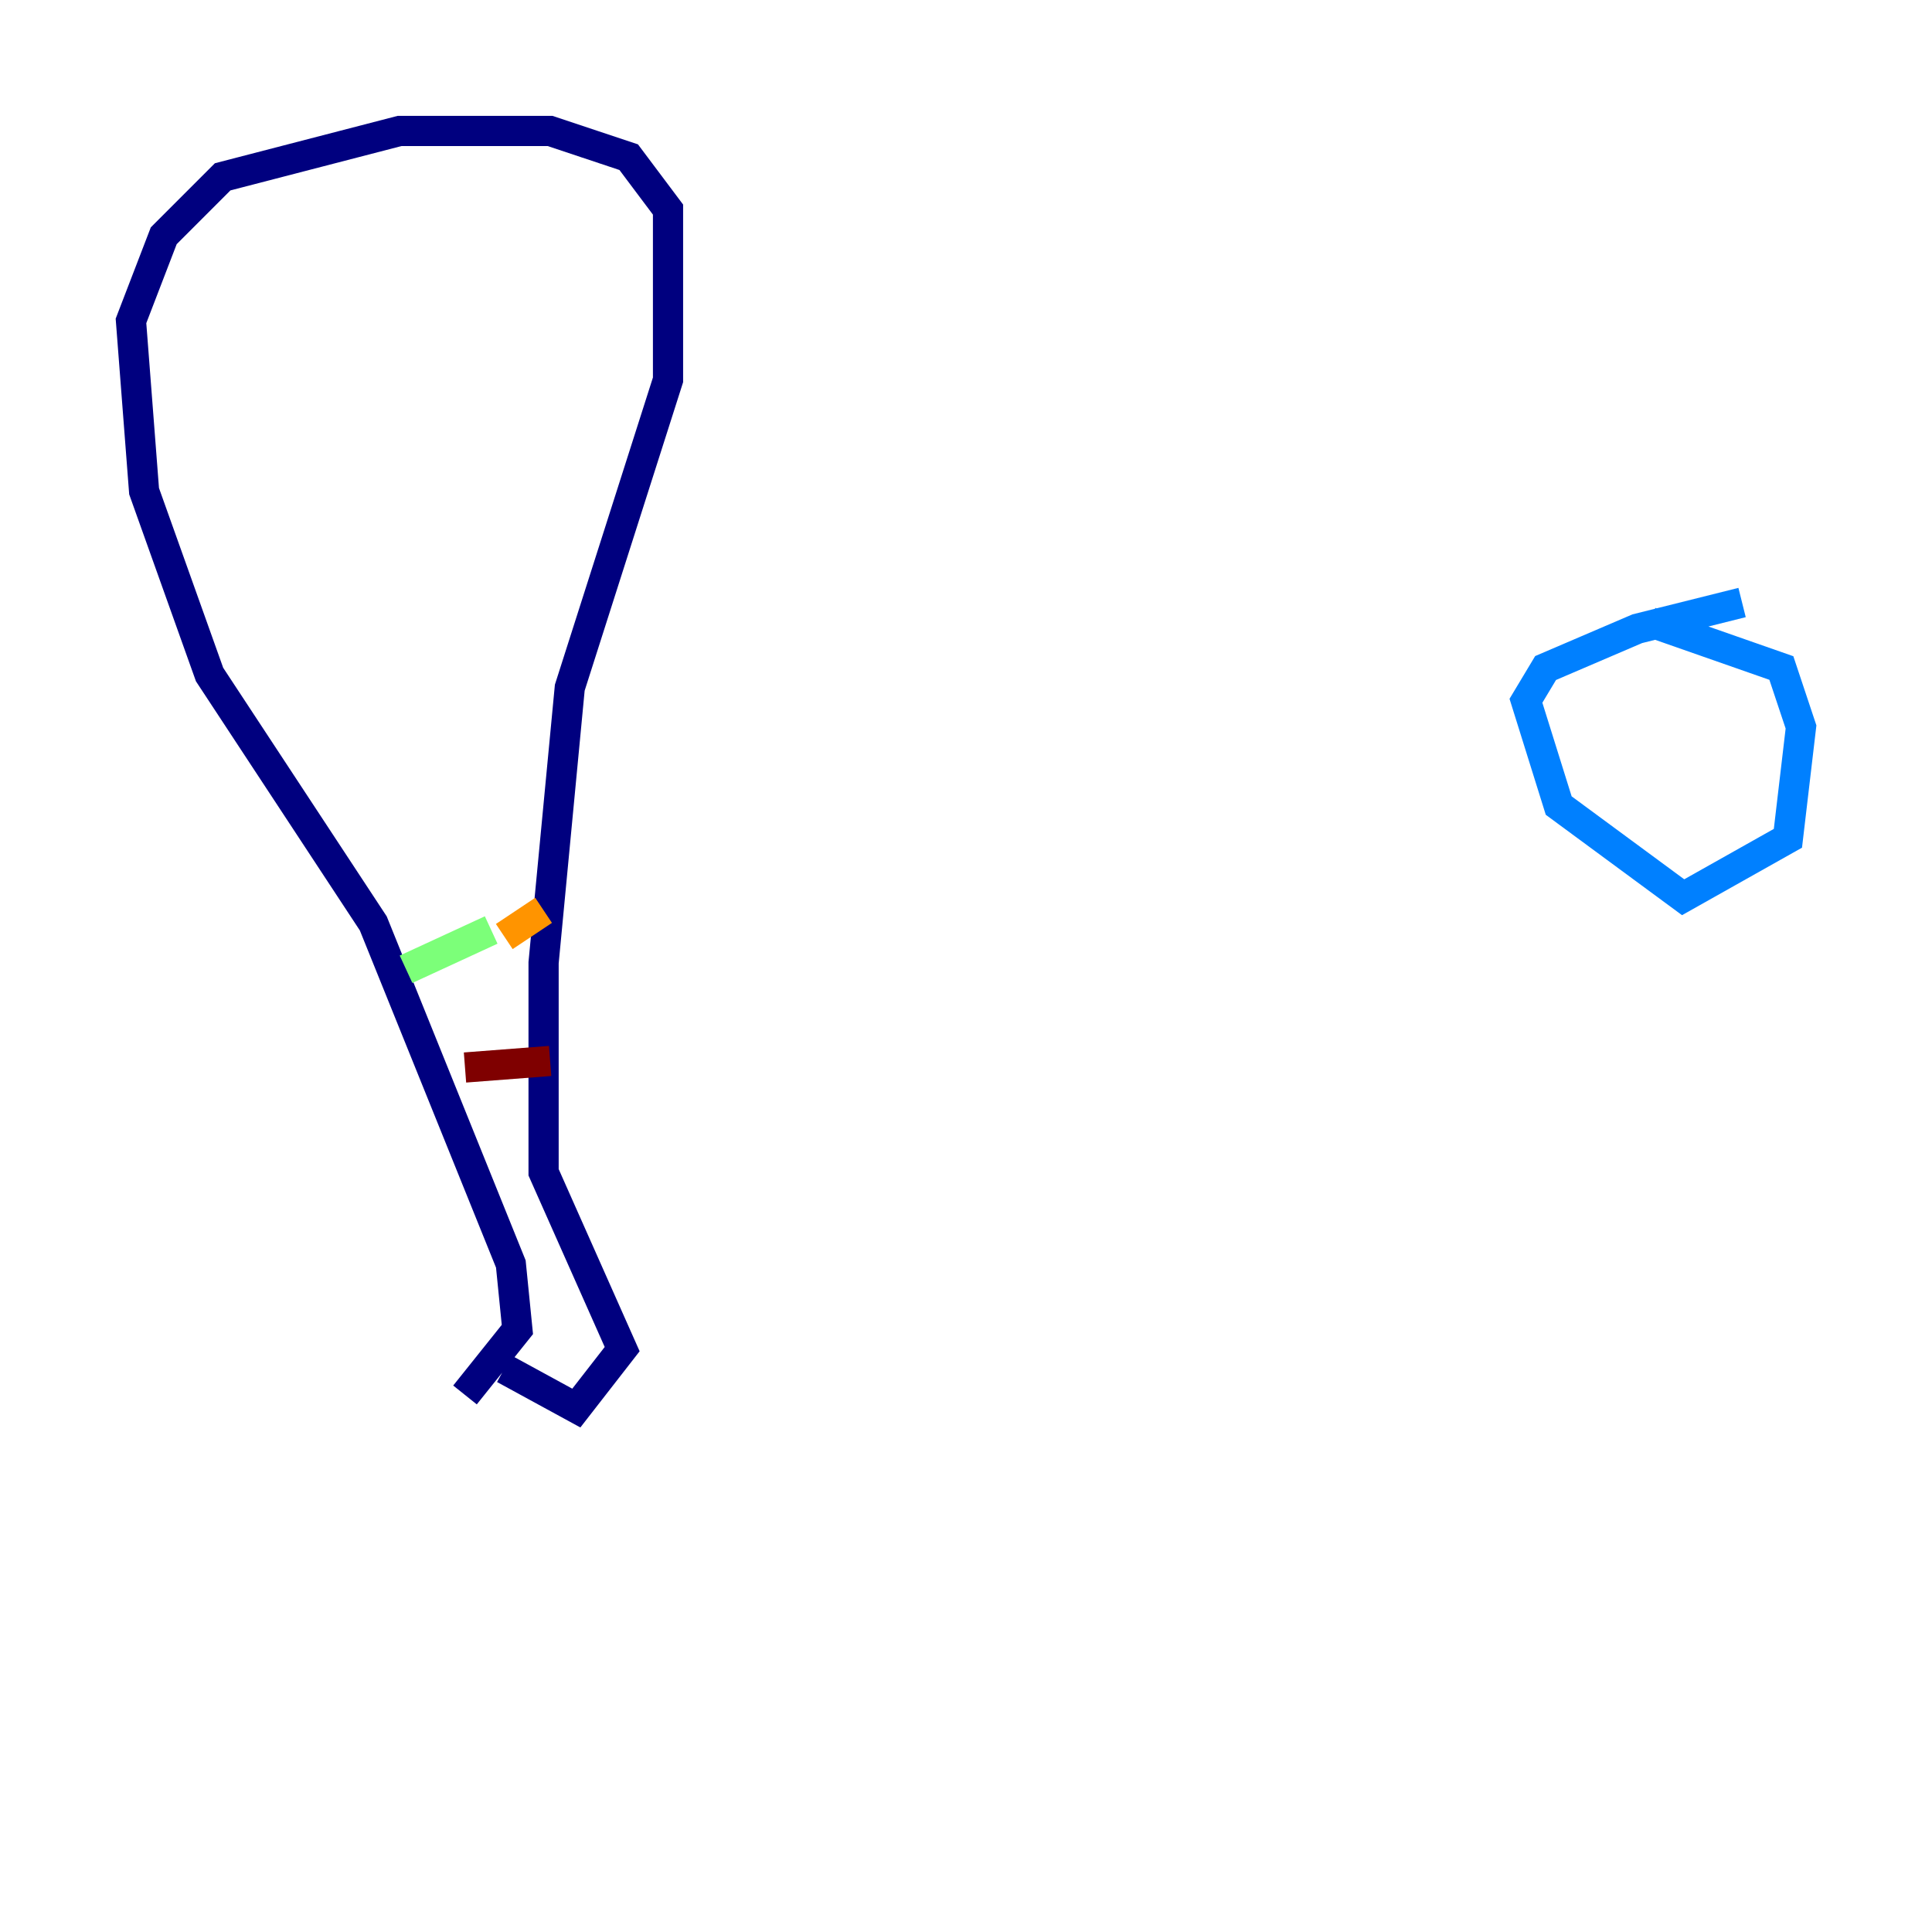 <?xml version="1.0" encoding="utf-8" ?>
<svg baseProfile="tiny" height="128" version="1.2" viewBox="0,0,128,128" width="128" xmlns="http://www.w3.org/2000/svg" xmlns:ev="http://www.w3.org/2001/xml-events" xmlns:xlink="http://www.w3.org/1999/xlink"><defs /><polyline fill="none" points="30.807,92.42 34.278,88.081 33.844,83.742 24.732,61.18 13.885,44.691 9.546,32.542 8.678,21.261 10.848,15.62 14.752,11.715 26.468,8.678 36.447,8.678 41.654,10.414 44.258,13.885 44.258,25.166 37.749,45.559 36.014,63.783 36.014,77.668 41.22,89.383 38.183,93.288 33.41,90.685" stroke="#00007f" stroke-width="2" /><polyline fill="none" points="115.417,39.919 108.475,41.654 102.4,44.258 101.098,46.427 103.268,53.37 111.512,59.444 118.454,55.539 119.322,48.163 118.02,44.258 109.342,41.22" stroke="#0080ff" stroke-width="2" /><polyline fill="none" points="26.902,64.217 32.542,61.614" stroke="#7cff79" stroke-width="2" /><polyline fill="none" points="33.41,62.047 36.014,60.312" stroke="#ff9400" stroke-width="2" /><polyline fill="none" points="30.807,70.725 36.447,70.291" stroke="#7f0000" stroke-width="2" /></svg>
